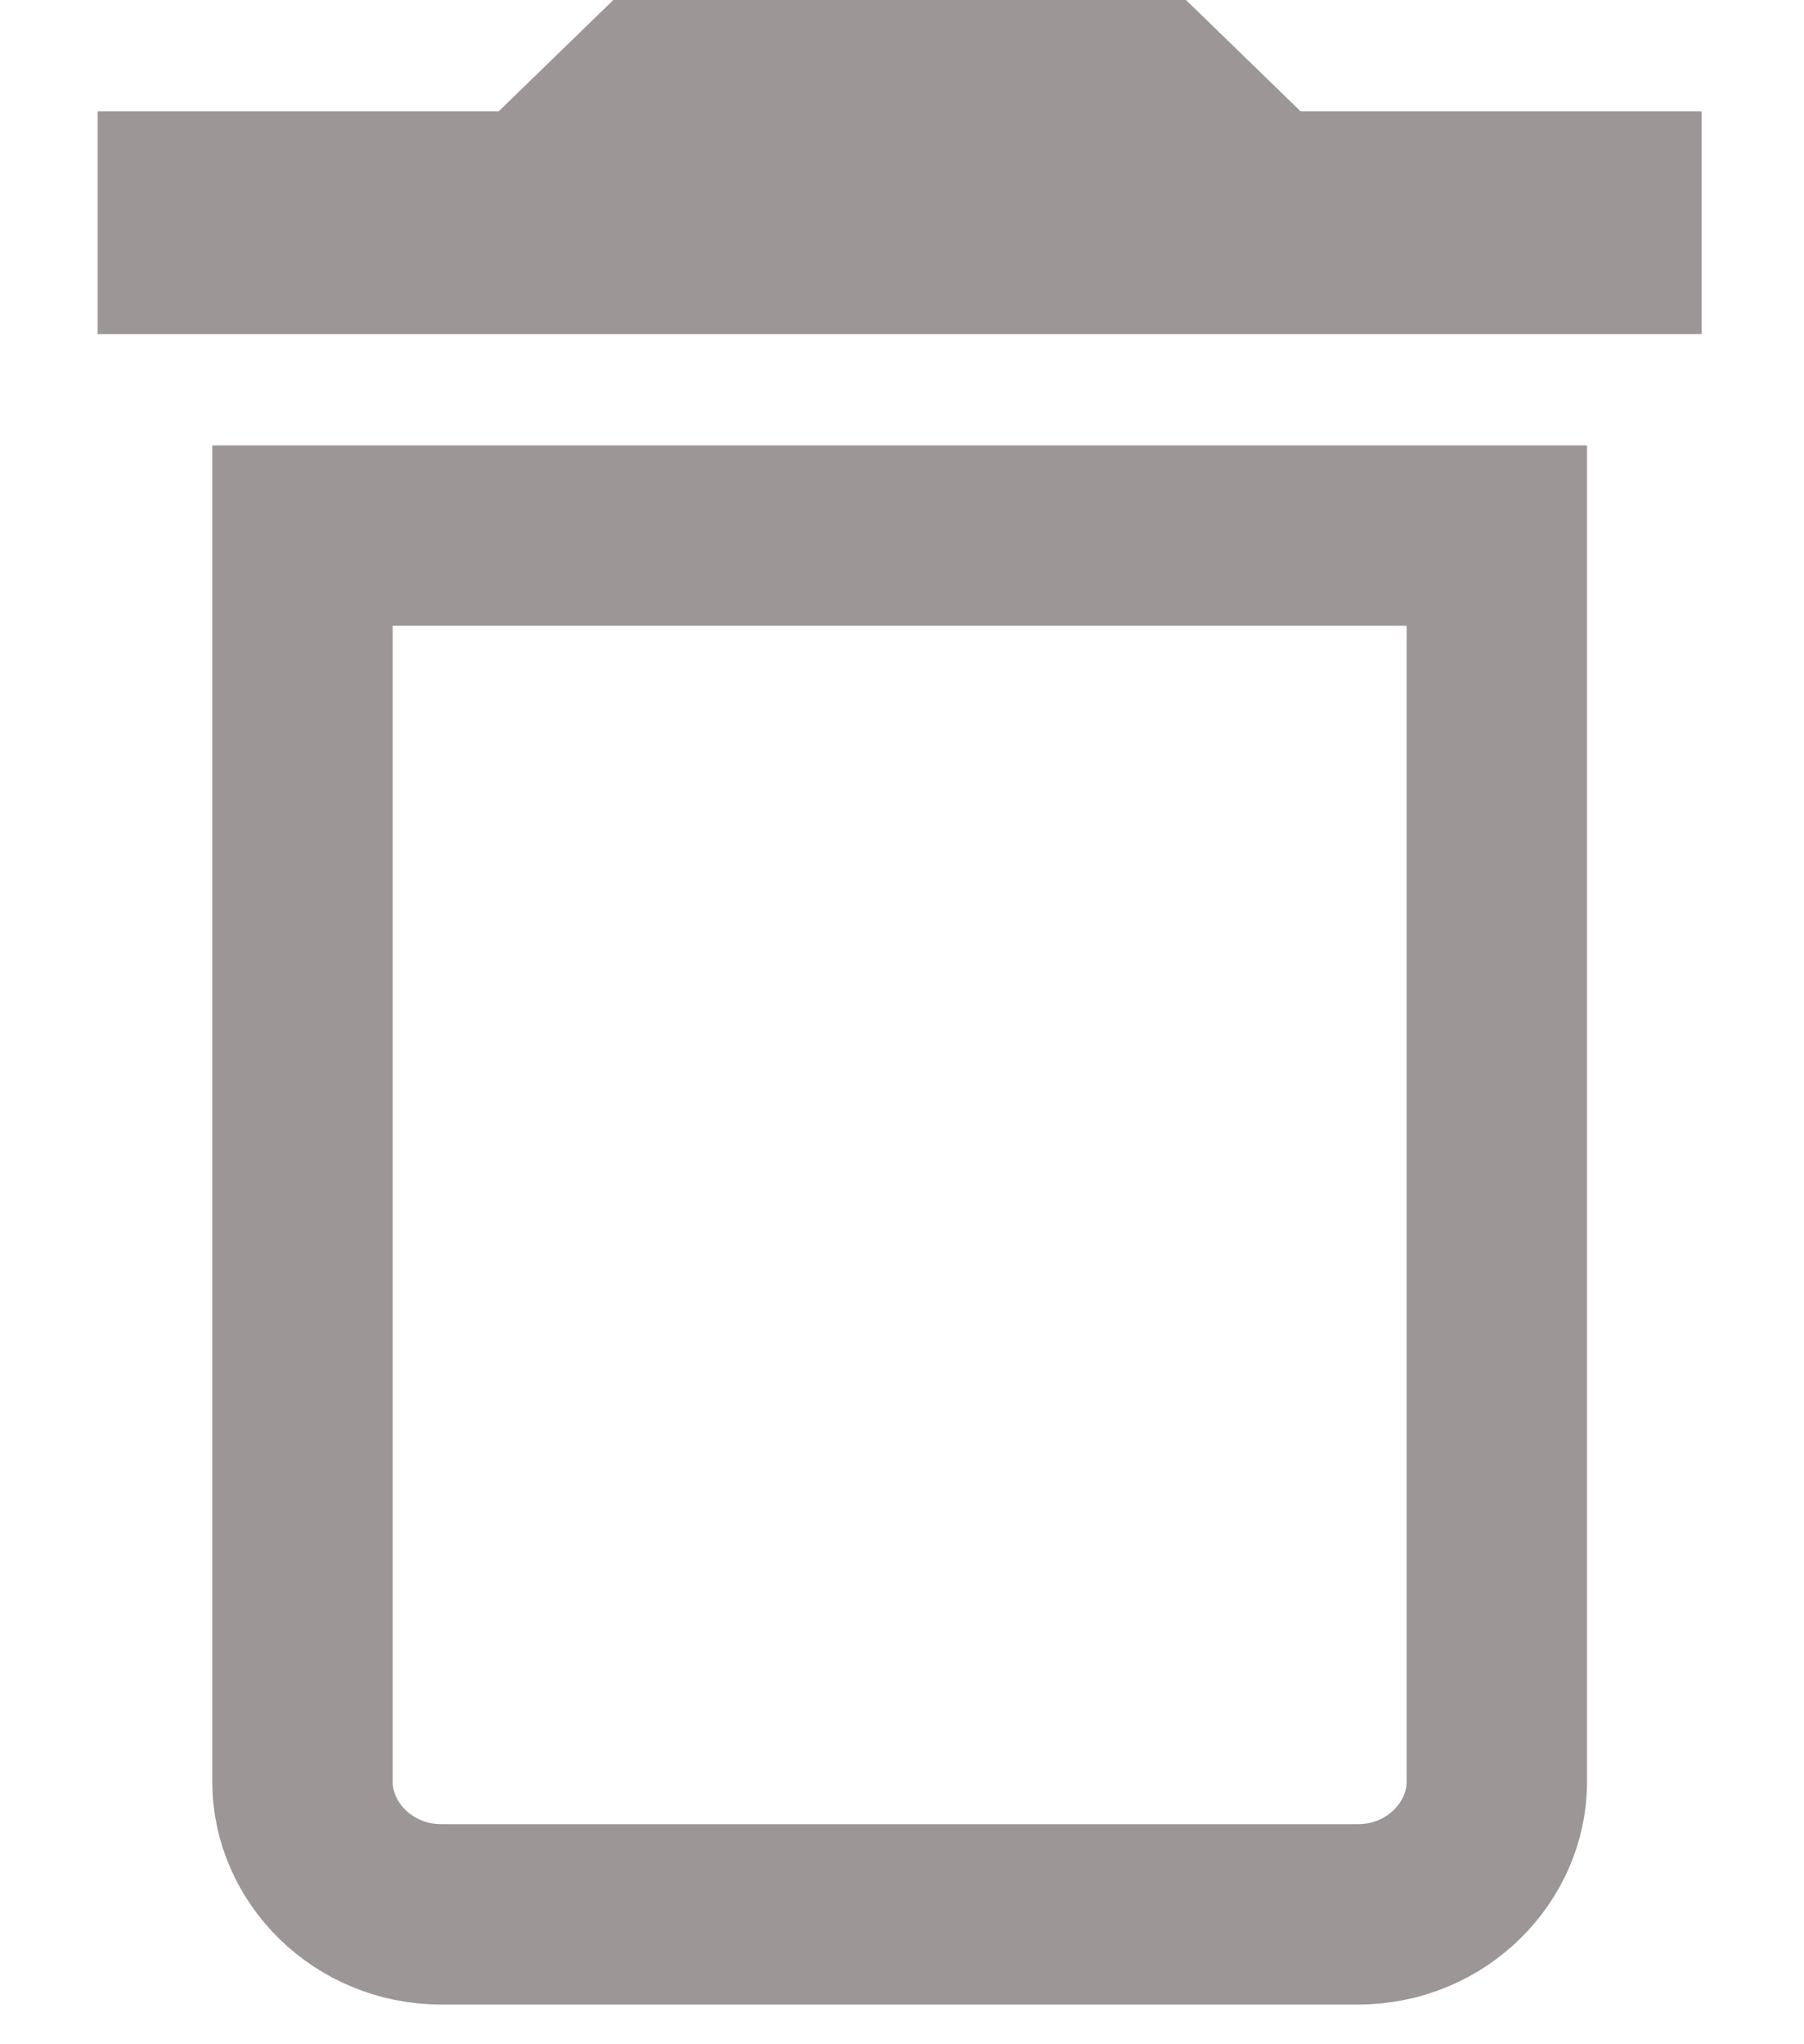 <svg width="15" height="17" viewBox="0 0 15 17" fill="none" xmlns="http://www.w3.org/2000/svg">
<path d="M10.815 1.676H13.399V2.028H1.562V1.676H4.146H4.451L4.669 1.464L5.404 0.75H9.557L10.292 1.464L10.51 1.676H10.815ZM3.67 15.92C3.017 15.92 2.515 15.402 2.515 14.818V4.454H12.446V14.818C12.446 15.402 11.944 15.92 11.291 15.92H3.67Z" stroke="#9C9696" stroke-width="1.5"/>
</svg>
